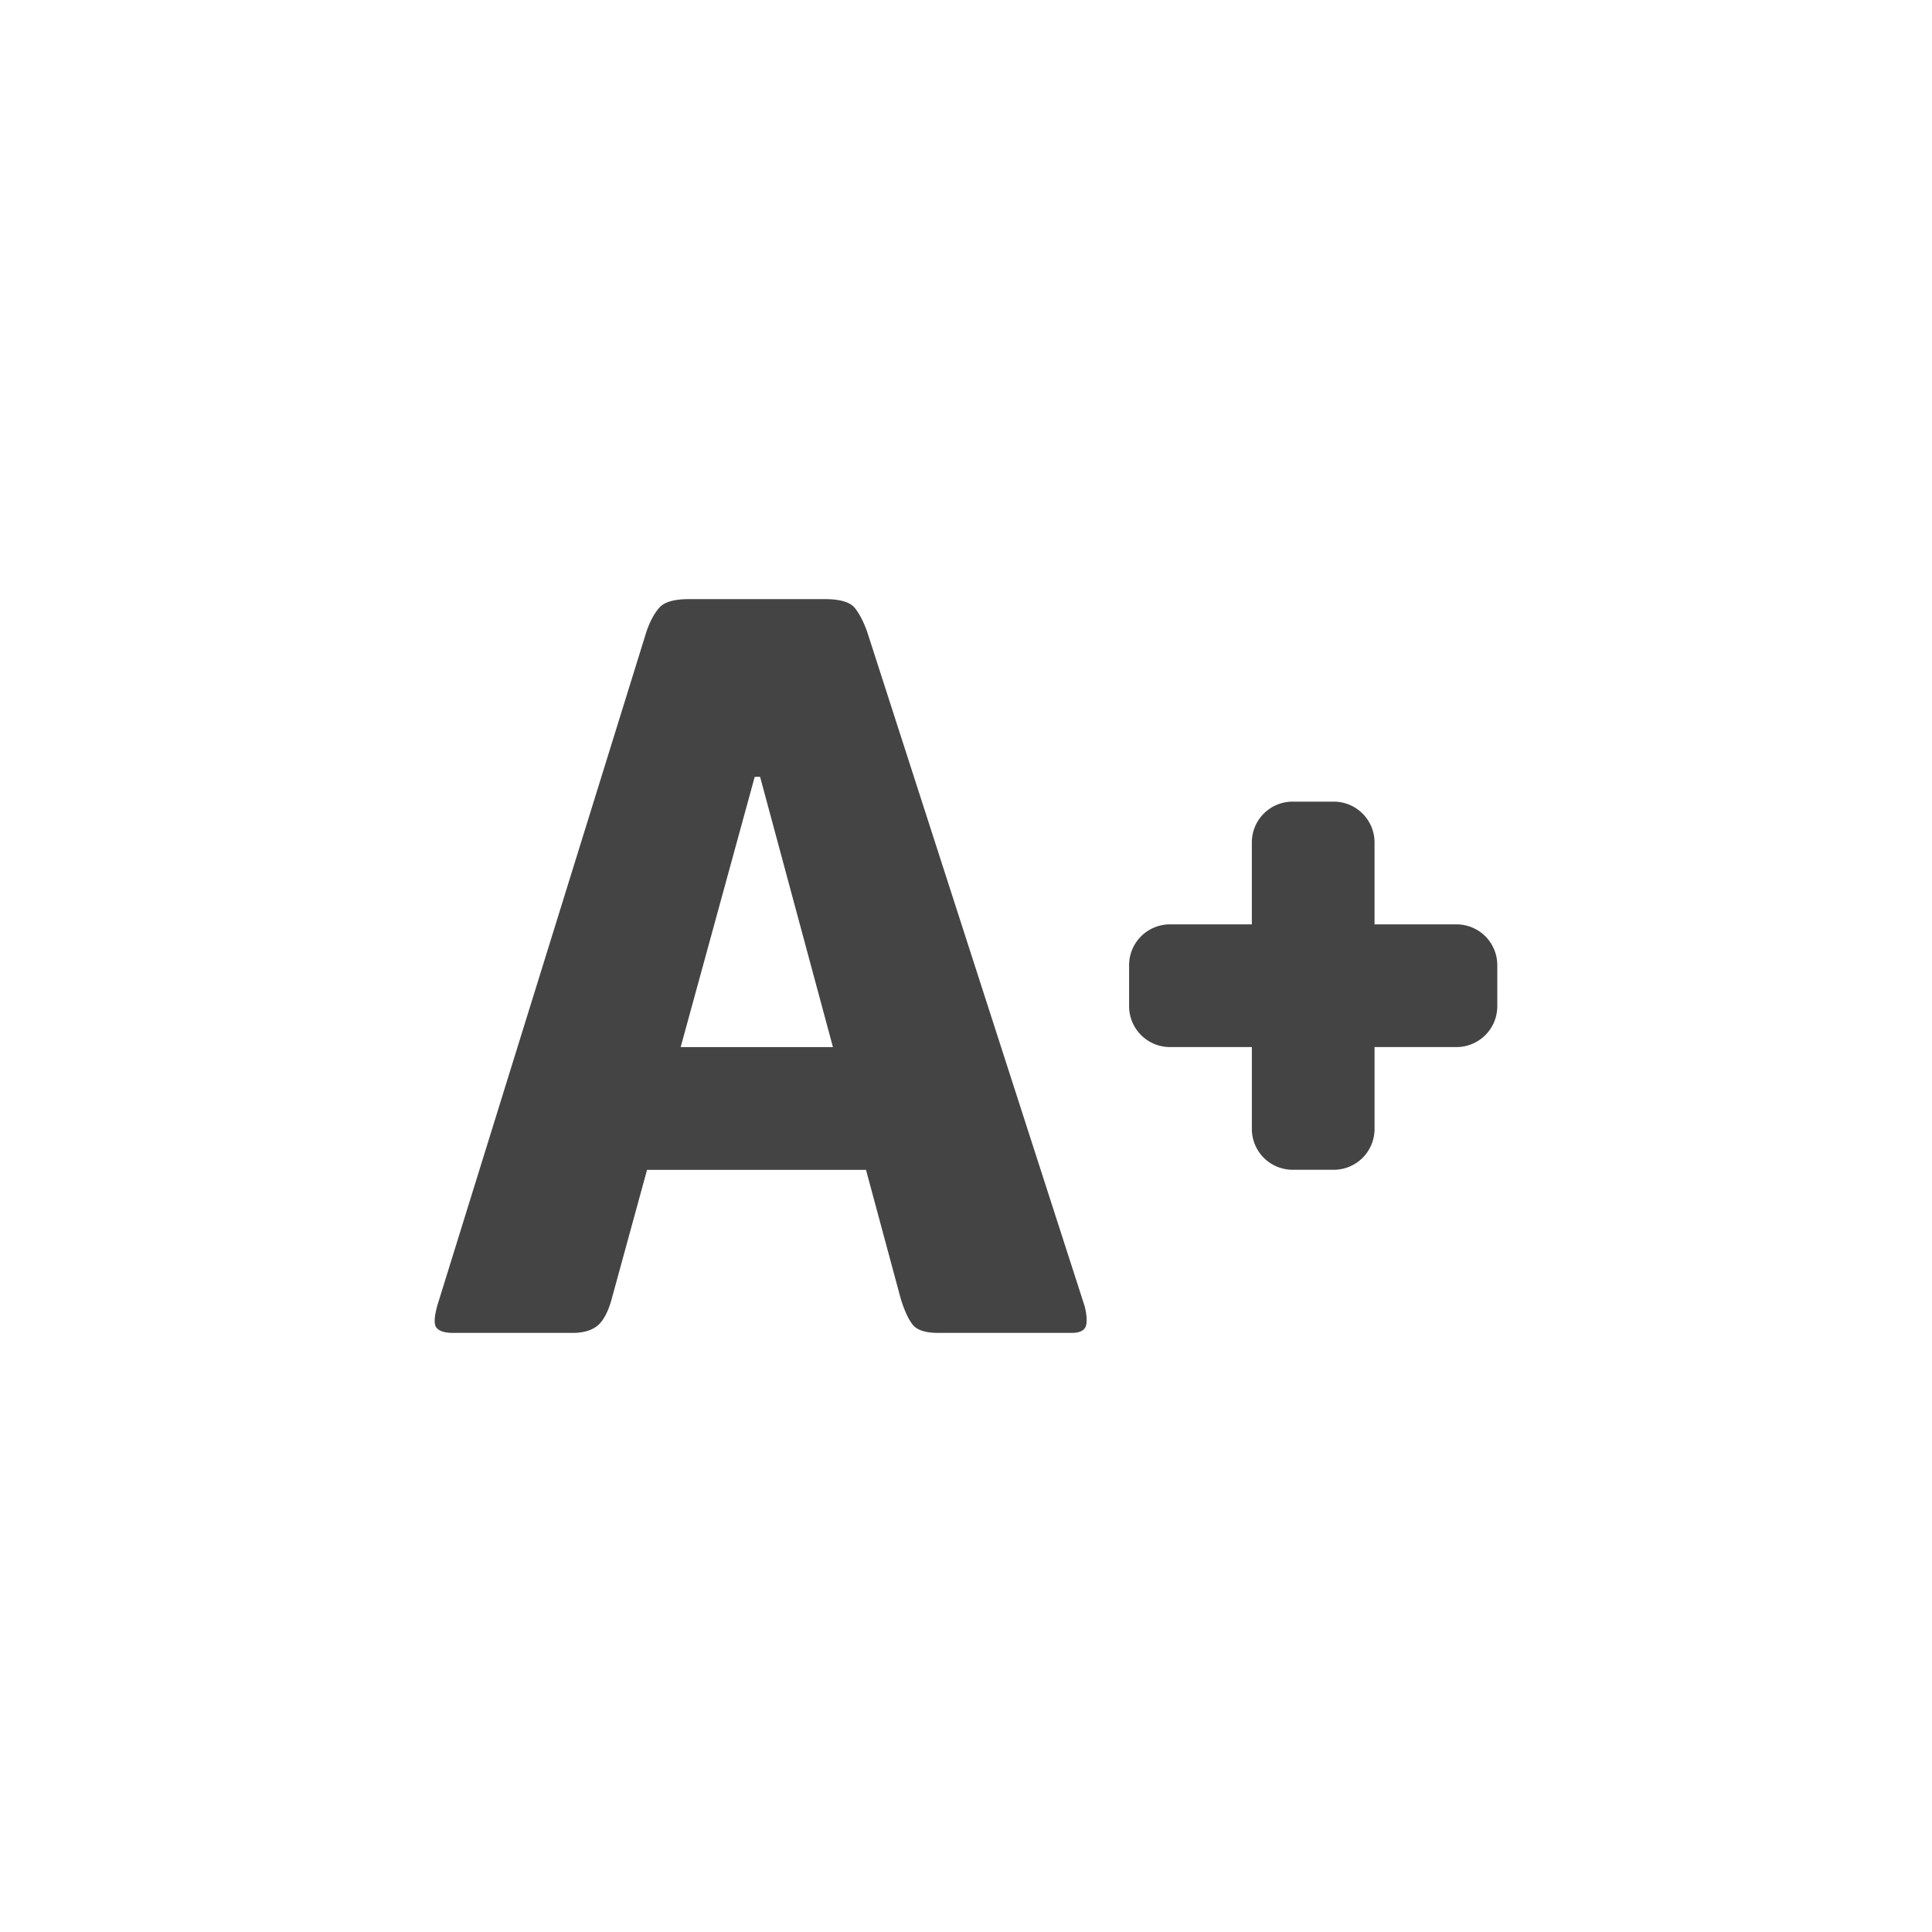 <svg class="plus" xmlns="http://www.w3.org/2000/svg" width="100" height="100" viewBox="-25 -25 100 100"><path  fill="#444" d="M52.5 24.961v2.117a2.115 2.115 0 0 1-2.117 2.118h-4.236v4.235a2.114 2.114 0 0 1-2.118 2.117h-2.116a2.114 2.114 0 0 1-2.117-2.117v-4.235H35.56a2.116 2.116 0 0 1-2.118-2.118v-2.117c0-1.172.947-2.116 2.118-2.116h4.235v-4.237c0-1.172.947-2.116 2.117-2.116h2.116c1.173 0 2.118.946 2.118 2.116v4.237h4.236a2.112 2.112 0 0 1 2.118 2.116zM31.145 42.62c.111.453.129.803.057 1.025-.079.224-.318.344-.729.344h-6.945c-.634 0-1.066-.146-1.291-.428-.225-.288-.43-.738-.615-1.34l-1.798-6.67H8.491L6.618 42.39c-.189.607-.429 1.03-.729 1.256-.3.224-.709.344-1.233.344h-6.215c-.412 0-.692-.084-.839-.258-.152-.17-.134-.578.055-1.228L8.467 7.67c.187-.531.41-.942.672-1.231.258-.282.762-.428 1.513-.428h7.057c.784 0 1.295.157 1.54.461.242.304.456.723.643 1.254L31.145 42.62zM18.113 29.198l-3.771-13.989h-.278l-3.833 13.989h7.882z"/></svg>